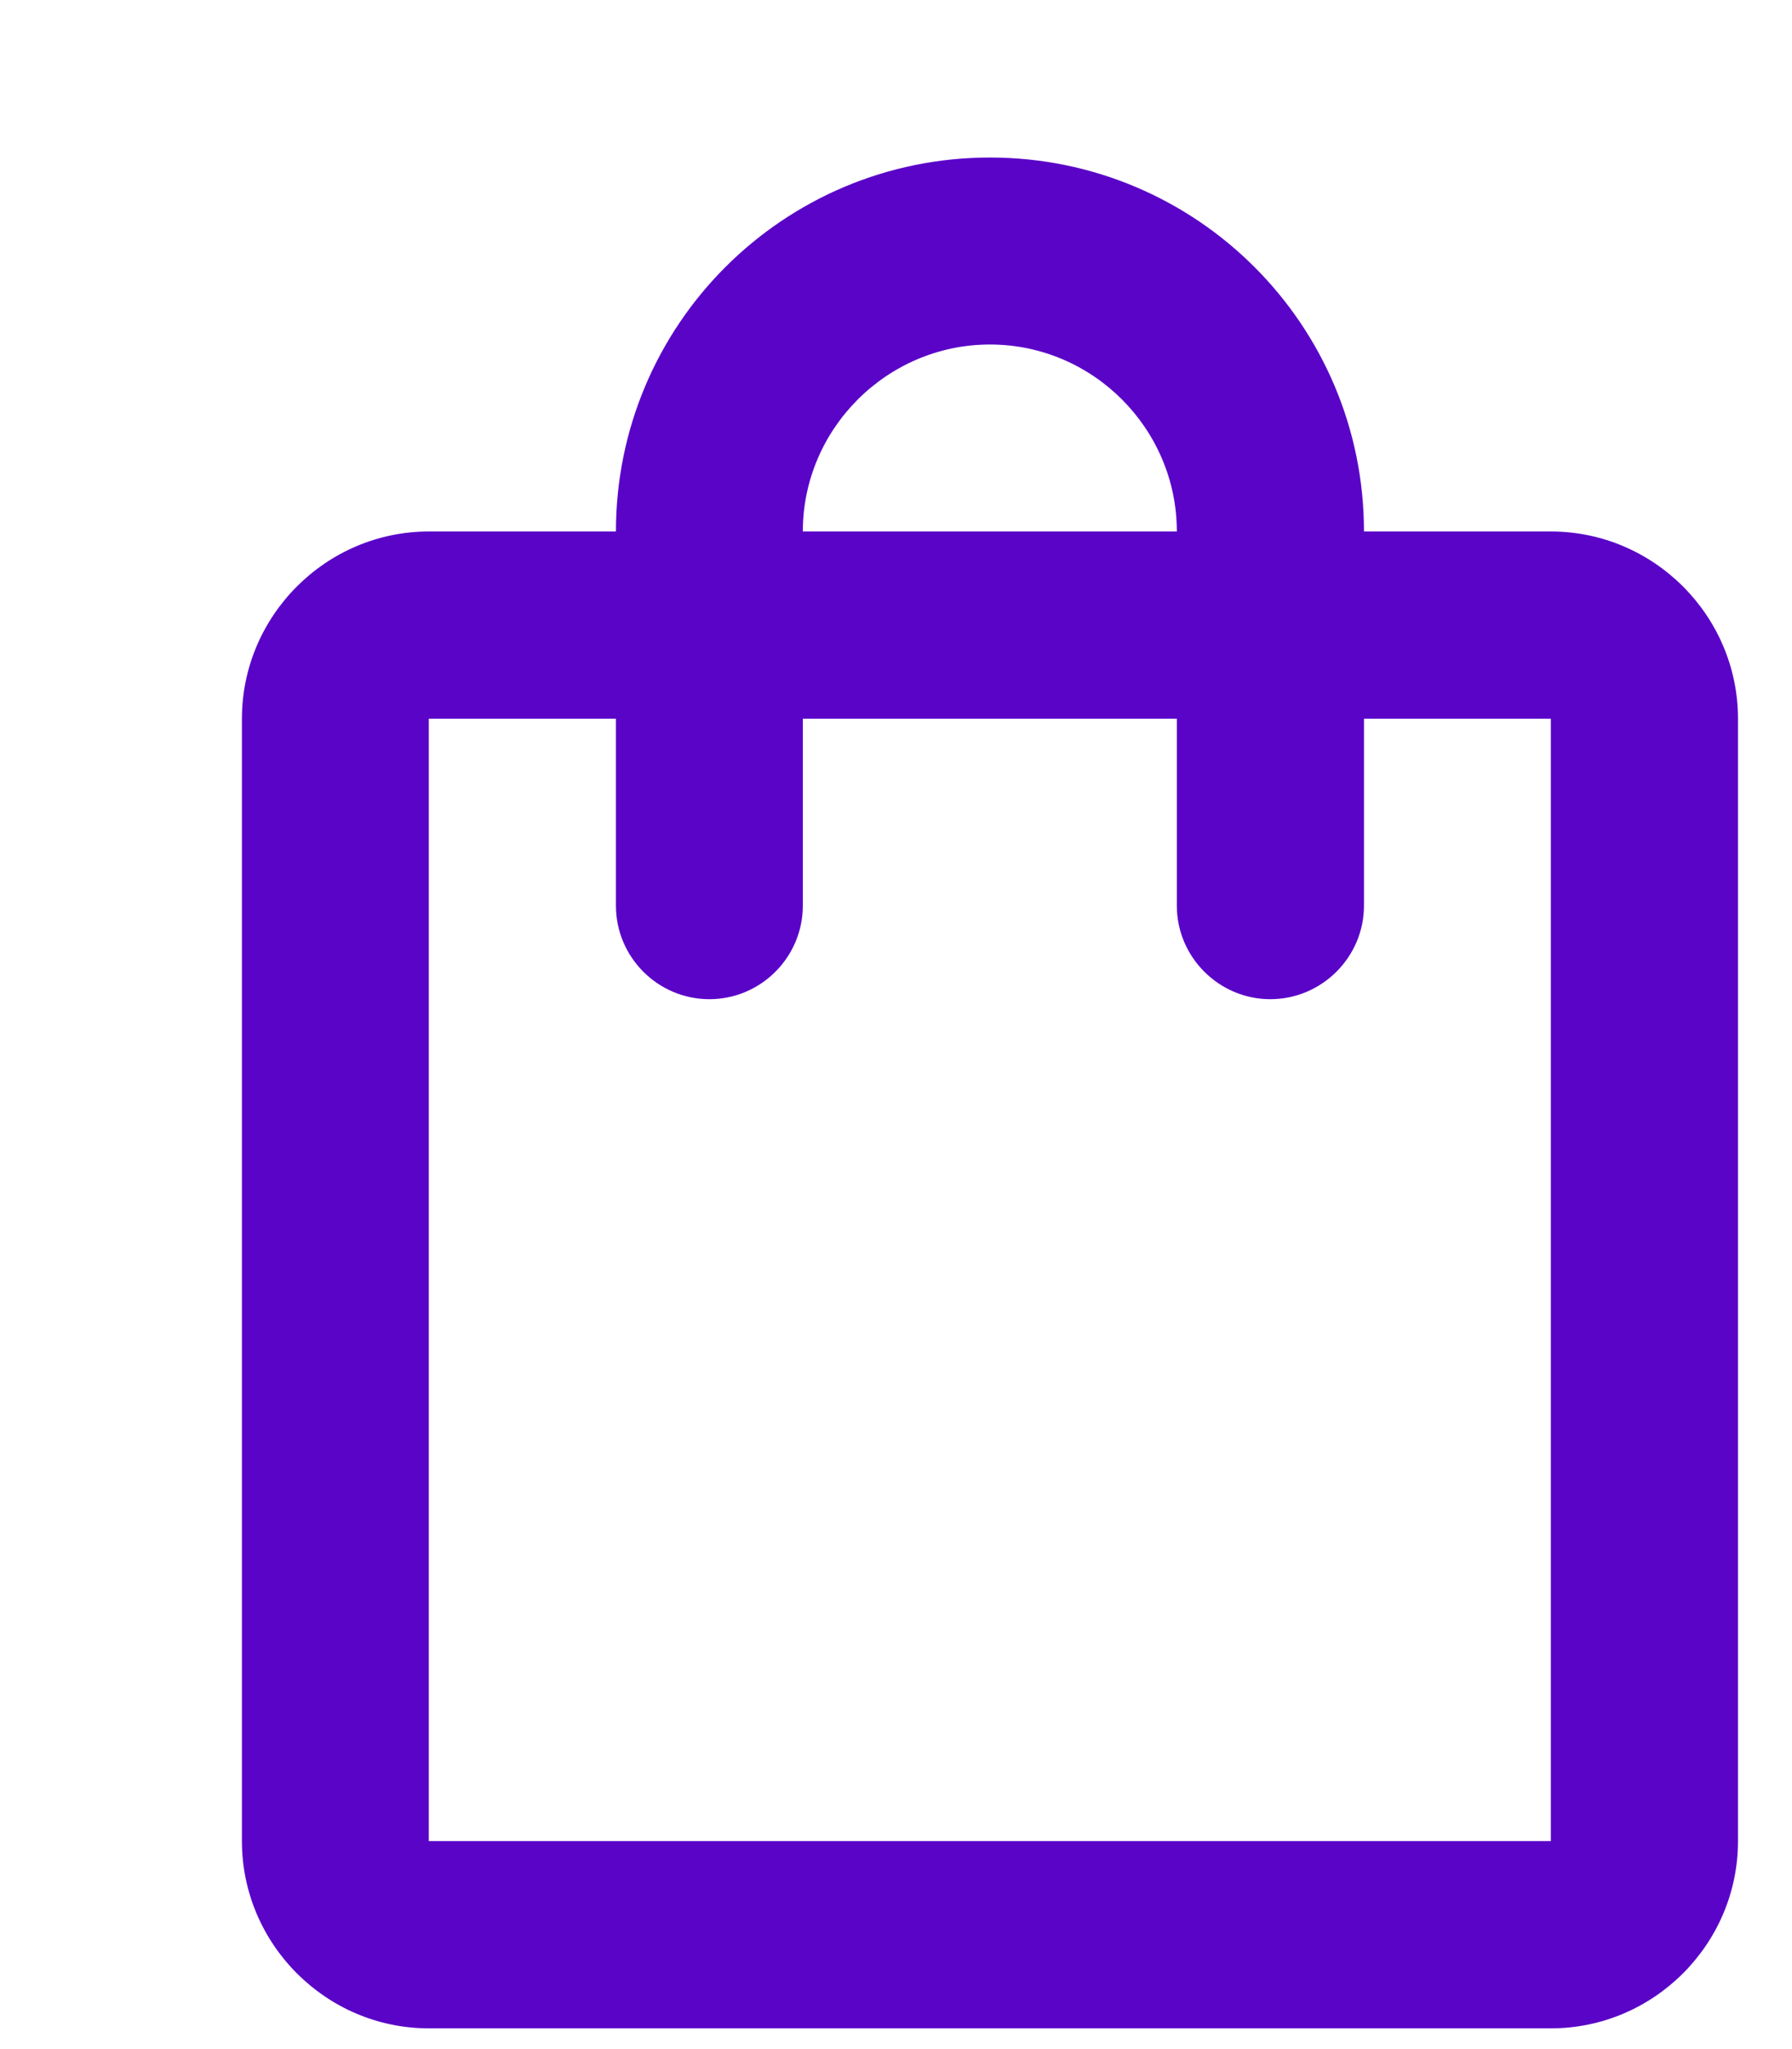 <svg width="7" height="8" viewBox="0 0 7 8" fill="none" xmlns="http://www.w3.org/2000/svg">
<path d="M6.058 2.075H5.328C5.328 1.268 4.674 0.615 3.867 0.615C3.06 0.615 2.406 1.268 2.406 2.075H1.675C1.274 2.075 0.945 2.404 0.945 2.806V7.188C0.945 7.59 1.274 7.919 1.675 7.919H6.058C6.46 7.919 6.789 7.59 6.789 7.188V2.806C6.789 2.404 6.46 2.075 6.058 2.075ZM3.867 1.345C4.269 1.345 4.597 1.674 4.597 2.075H3.136C3.136 1.674 3.465 1.345 3.867 1.345ZM6.058 7.188H1.675V2.806H2.406V3.536C2.406 3.737 2.57 3.901 2.771 3.901C2.972 3.901 3.136 3.737 3.136 3.536V2.806H4.597V3.536C4.597 3.737 4.762 3.901 4.962 3.901C5.163 3.901 5.328 3.737 5.328 3.536V2.806H6.058V7.188Z" fill="#5A04C8"/>
</svg>
